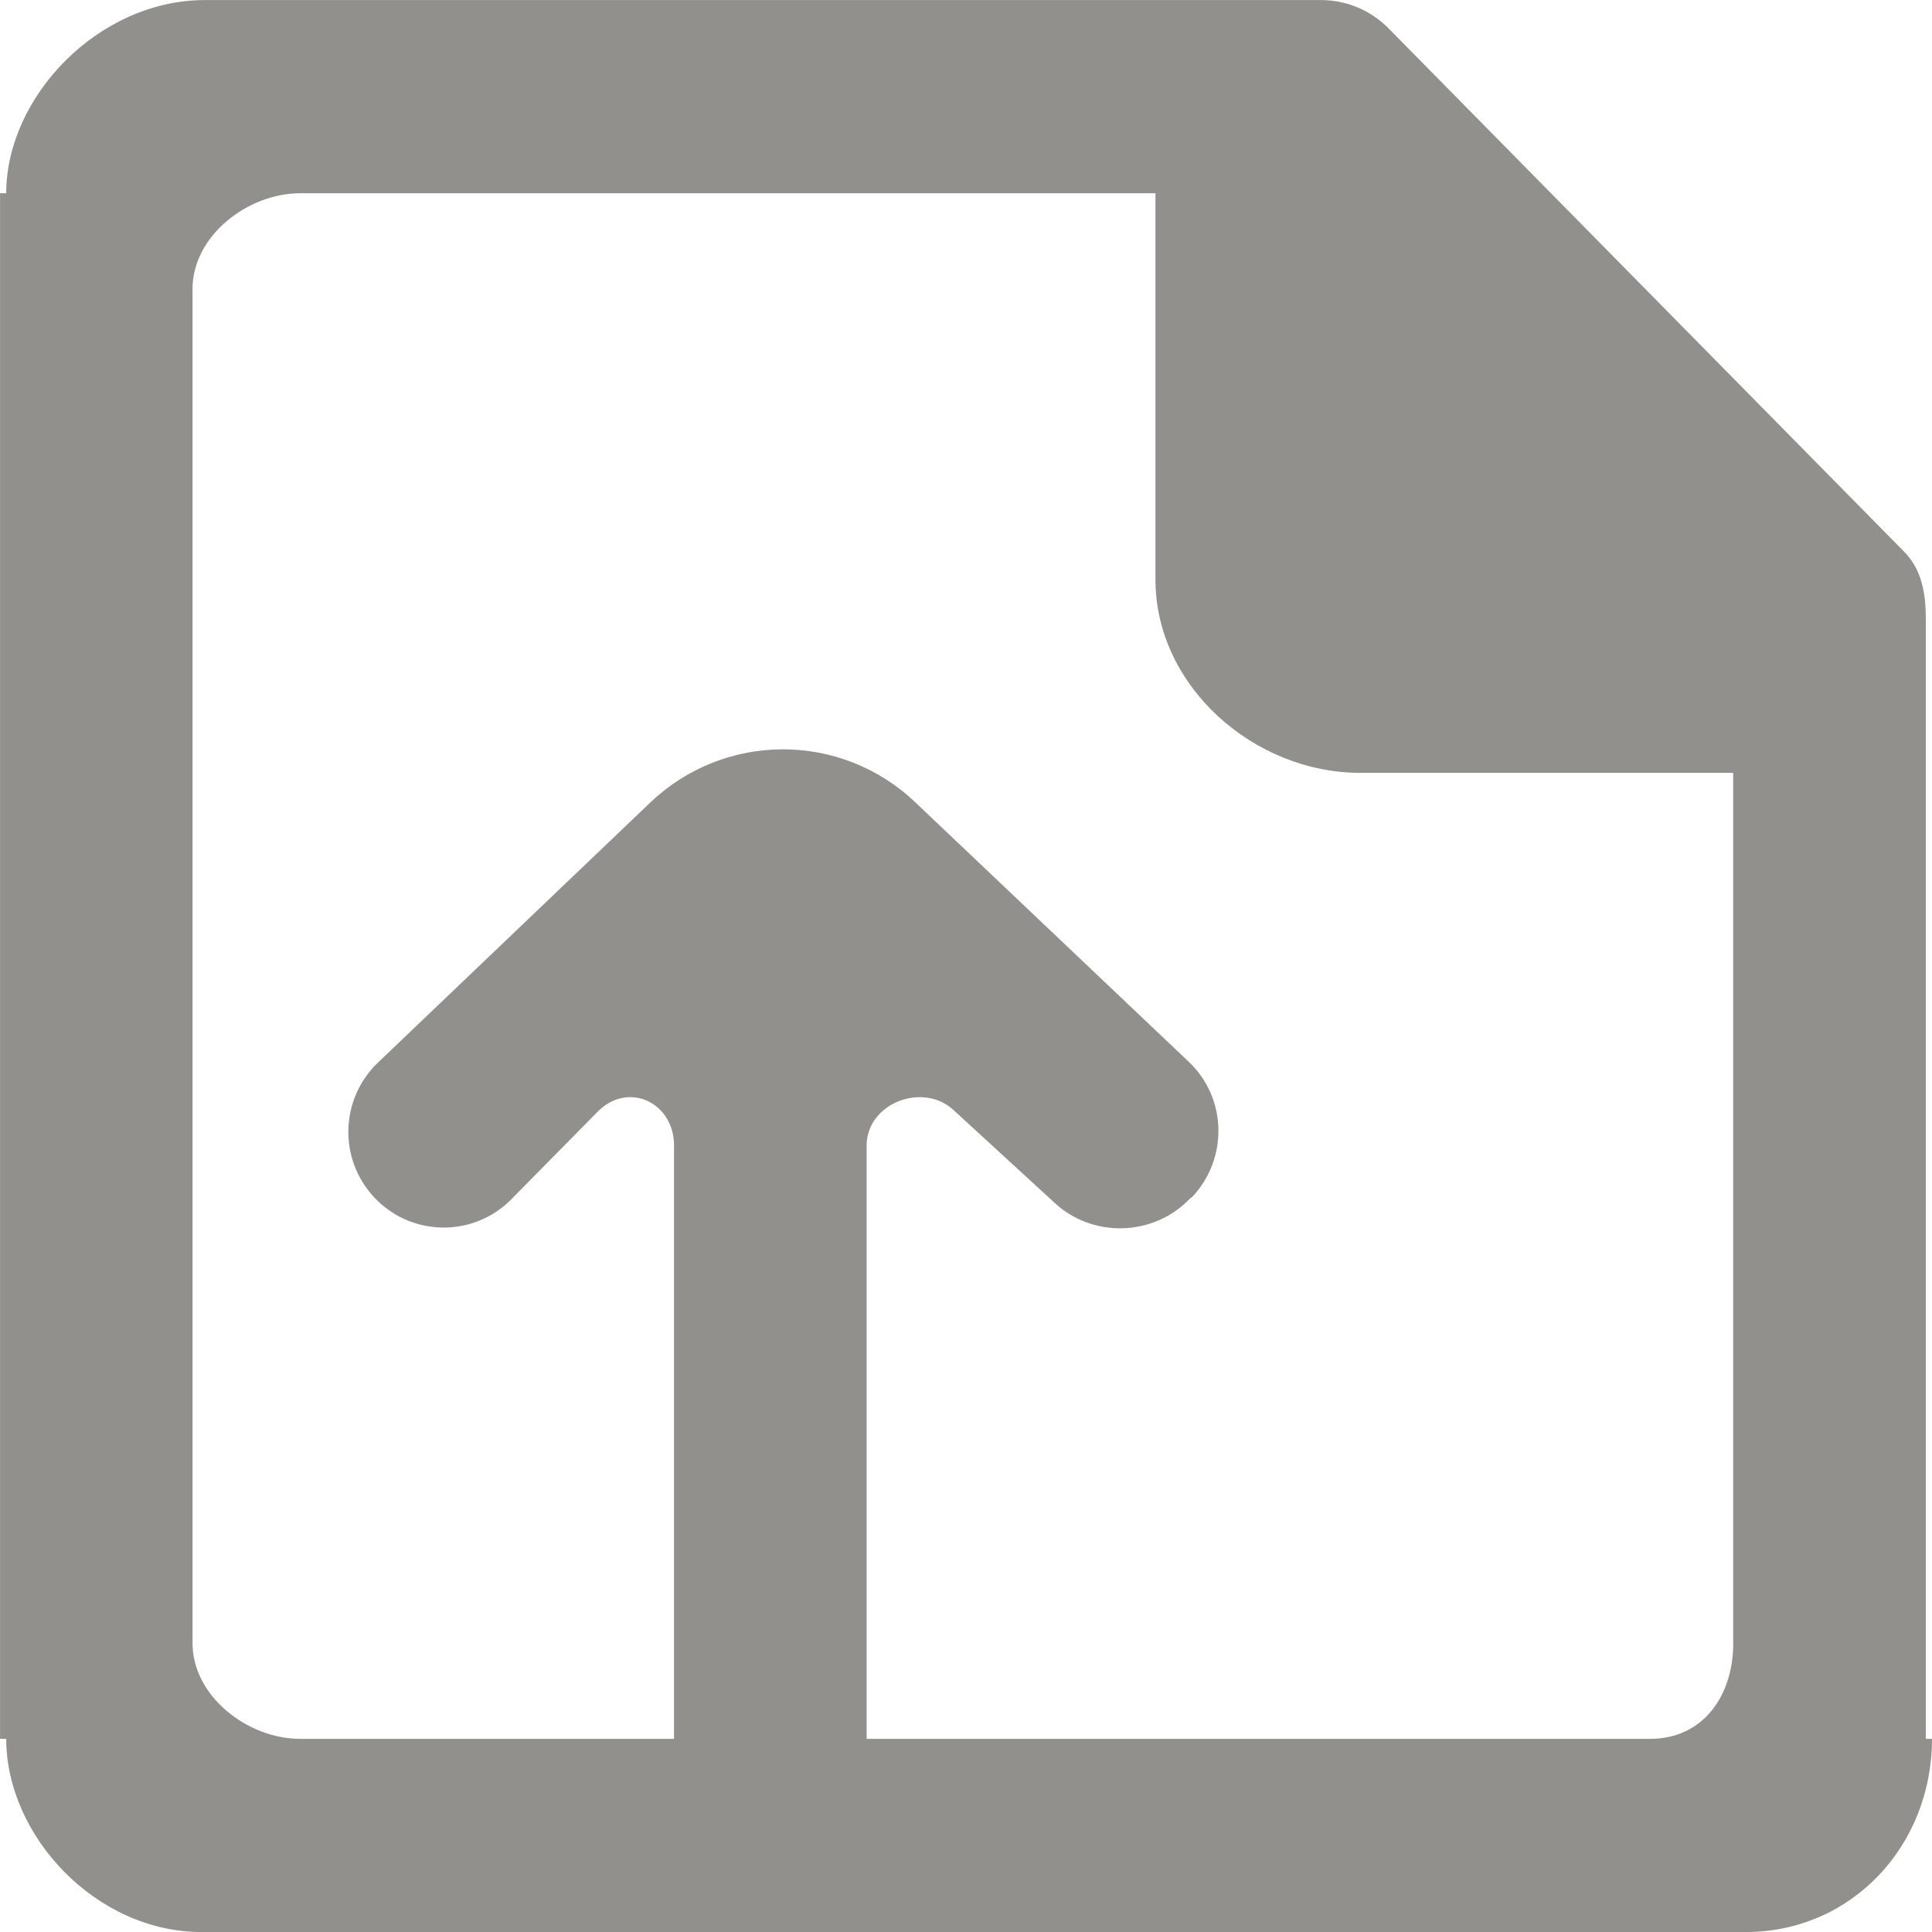 <!-- Generated by IcoMoon.io -->
<svg version="1.1" xmlns="http://www.w3.org/2000/svg" width="32" height="32" viewBox="0 0 32 32">
<title>as-file_arrow_up-</title>
<path fill="#91908d" d="M28.708 27.217c0 0.875-0.504 1.584-1.376 1.584h-12.978v-9.827c0-0.702 0.938-1.064 1.447-0.581l1.654 1.518c0.633 0.602 1.657 0.573 2.257-0.062l0.035-0.024c0.598-0.635 0.577-1.638-0.057-2.238l-4.533-4.301c-1.231-1.17-3.159-1.165-4.388 0.008l-4.509 4.306c-0.625 0.597-0.657 1.586-0.072 2.221 0.595 0.65 1.606 0.685 2.246 0.078l1.486-1.507c0.509-0.482 1.244-0.12 1.244 0.582v9.827h-6.193c-0.872 0-1.782-0.709-1.782-1.584v-22.432c0-0.875 0.909-1.584 1.782-1.584h14.167v6.4c0 1.766 1.632 3.2 3.392 3.2h6.177v14.416zM31.898 28.801v-18.544c0-0.421-0.065-0.822-0.36-1.12l-8.544-8.672c-0.295-0.298-0.697-0.464-1.116-0.464h-18.485c-1.761 0-3.29 1.6-3.29 3.2h-0.102v25.6h0.102c0 1.6 1.478 3.2 3.239 3.2h25.569c1.762 0 3.089-1.434 3.089-3.2h-0.102z"></path>
</svg>
